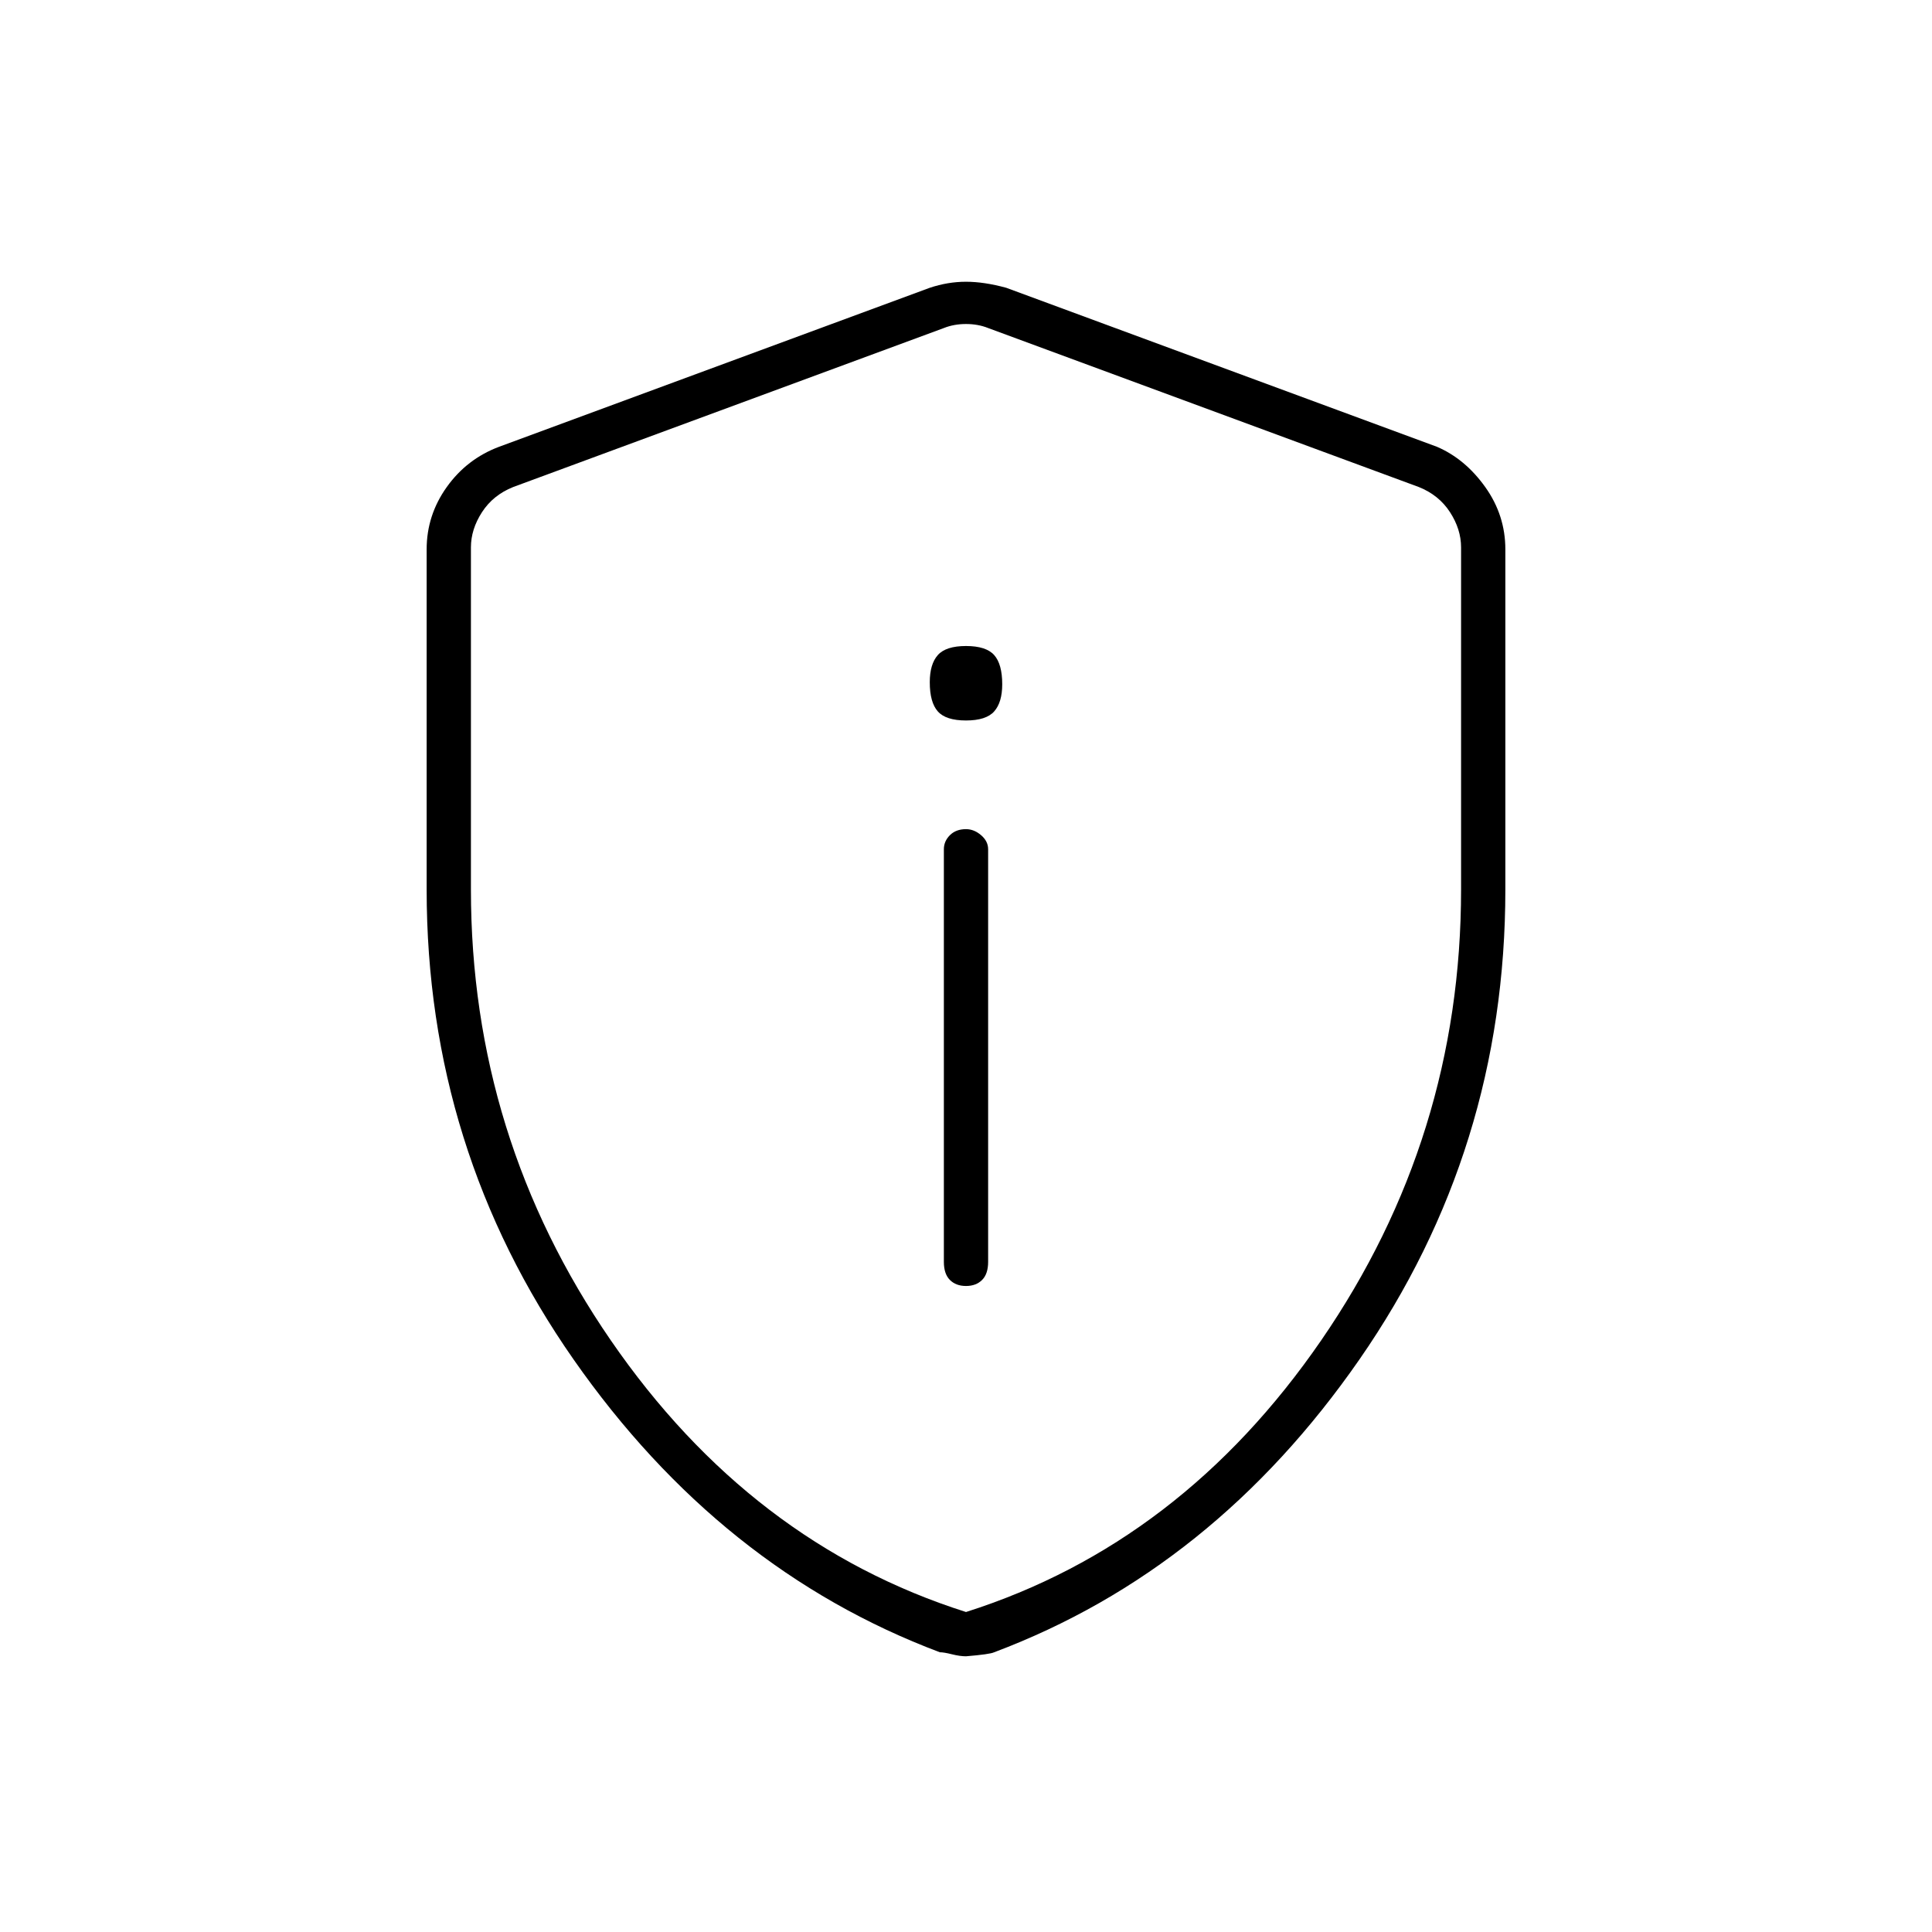 <svg xmlns="http://www.w3.org/2000/svg" height="48" width="48"><path d="M24 31.95Q24.25 31.95 24.4 31.8Q24.55 31.65 24.55 31.35V21.1Q24.55 20.9 24.375 20.75Q24.2 20.6 24 20.6Q23.75 20.6 23.6 20.75Q23.45 20.9 23.45 21.1V31.35Q23.45 31.65 23.6 31.8Q23.75 31.95 24 31.95ZM24 17.9Q24.5 17.9 24.7 17.675Q24.9 17.45 24.9 17Q24.9 16.5 24.7 16.275Q24.5 16.05 24 16.05Q23.5 16.05 23.3 16.275Q23.1 16.5 23.1 16.95Q23.1 17.45 23.3 17.675Q23.5 17.9 24 17.9ZM24 41.15Q23.85 41.15 23.65 41.1Q23.45 41.05 23.35 41.05Q17.9 39 14.25 33.775Q10.6 28.55 10.6 22.1V13.65Q10.6 12.8 11.1 12.1Q11.6 11.4 12.4 11.1L23.1 7.15Q23.55 7 24 7Q24.45 7 25 7.15L35.7 11.1Q36.4 11.4 36.9 12.1Q37.4 12.8 37.4 13.65V22.1Q37.4 28.55 33.775 33.775Q30.15 39 24.7 41.05Q24.6 41.1 24 41.15ZM24 40.05Q29.35 38.35 32.825 33.3Q36.3 28.25 36.3 22.1V13.6Q36.3 13.15 36.025 12.725Q35.75 12.3 35.25 12.1L24.55 8.15Q24.3 8.05 24 8.05Q23.7 8.05 23.45 8.15L12.75 12.1Q12.25 12.3 11.975 12.725Q11.7 13.15 11.7 13.6V22.1Q11.7 28.25 15.175 33.3Q18.65 38.35 24 40.05ZM24 24.05Q24 24.05 24 24.05Q24 24.05 24 24.05Q24 24.05 24 24.05Q24 24.05 24 24.05Q24 24.05 24 24.05Q24 24.05 24 24.05Q24 24.05 24 24.05Q24 24.05 24 24.05Q24 24.05 24 24.05Q24 24.05 24 24.05Z"/></svg>